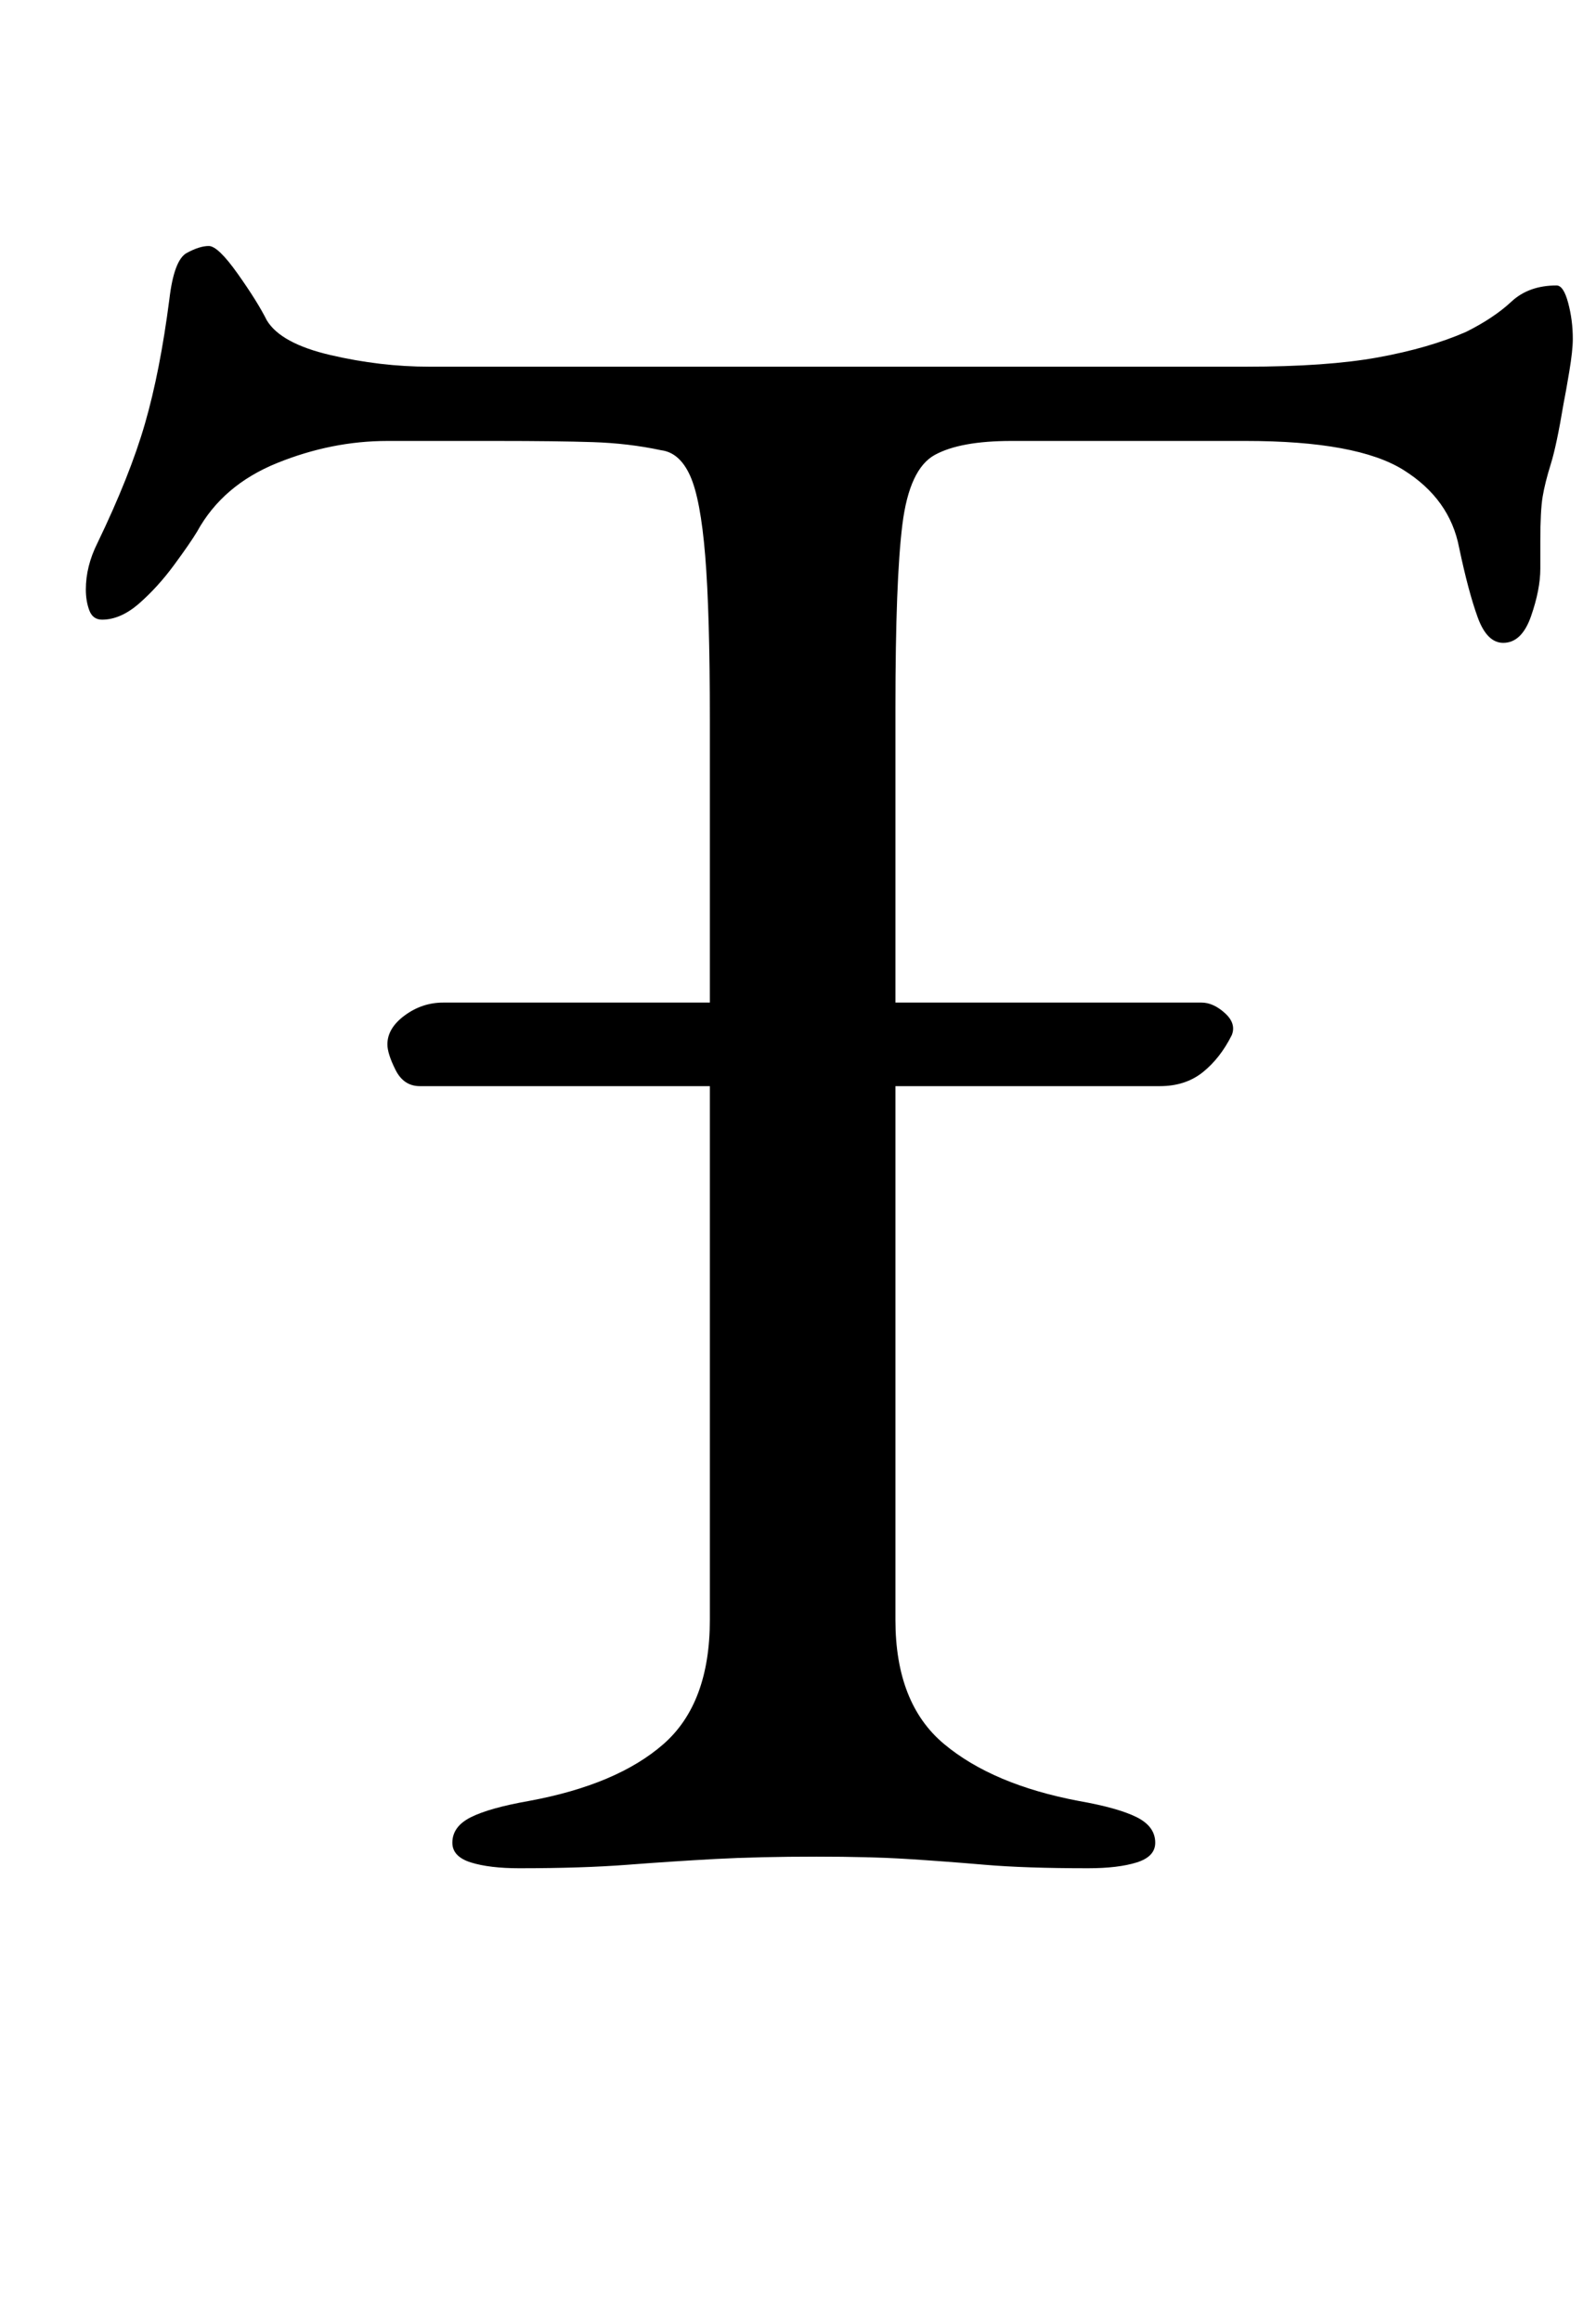 <?xml version="1.0" standalone="no"?>
<!DOCTYPE svg PUBLIC "-//W3C//DTD SVG 1.1//EN" "http://www.w3.org/Graphics/SVG/1.1/DTD/svg11.dtd" >
<svg xmlns="http://www.w3.org/2000/svg" xmlns:xlink="http://www.w3.org/1999/xlink" version="1.1" viewBox="-10 0 688 1000">
  <g transform="matrix(1 0 0 -1 0 800)">
   <path fill="currentColor"
d="M171 332q-7 0 -10.5 7t-3.5 11q0 7 7.5 12.5t16.5 5.5h327q5 0 10 -4.5t3 -9.5q-5 -10 -12.5 -16t-18.5 -6h-319zM214 -5q-13 0 -21 2.5t-8 8.5q0 7 8 11t25 7q38 7 58 24.5t20 53.5v388q0 46 -2 70.5t-6.5 34.5t-12.5 11q-14 3 -29.5 3.5t-41.5 0.5h-47
q-24 0 -47.5 -9.5t-34.5 -29.5q-3 -5 -10 -14.5t-15 -16.5t-16 -7q-4 0 -5.5 4t-1.5 9q0 10 5 20q14 29 20.5 51.5t10.5 53.5q2 17 7.5 20t9.5 3t12.5 -12t12.5 -20q6 -10 27.5 -15t42.5 -5h352q35 0 57 4t38 11q12 6 19.5 13t19.5 7q3 0 5 -7.5t2 -15.5q0 -5 -1.5 -14
t-2.5 -14q-3 -18 -5.5 -26t-3.5 -14t-1 -19v-12q0 -9 -4 -20.5t-12 -11.5q-7 0 -11 11t-8 30q-4 21 -24 33.5t-68 12.5h-101q-22 0 -33 -6t-14 -30t-3 -79v-393q0 -36 21 -53.5t58 -24.5q17 -3 25 -7t8 -11q0 -6 -8 -8.5t-21 -2.5q-27 0 -44.5 1.5t-33.5 2.5t-39 1
q-25 0 -43.5 -1t-38 -2.5t-46.5 -1.5z" />
  </g>

</svg>
